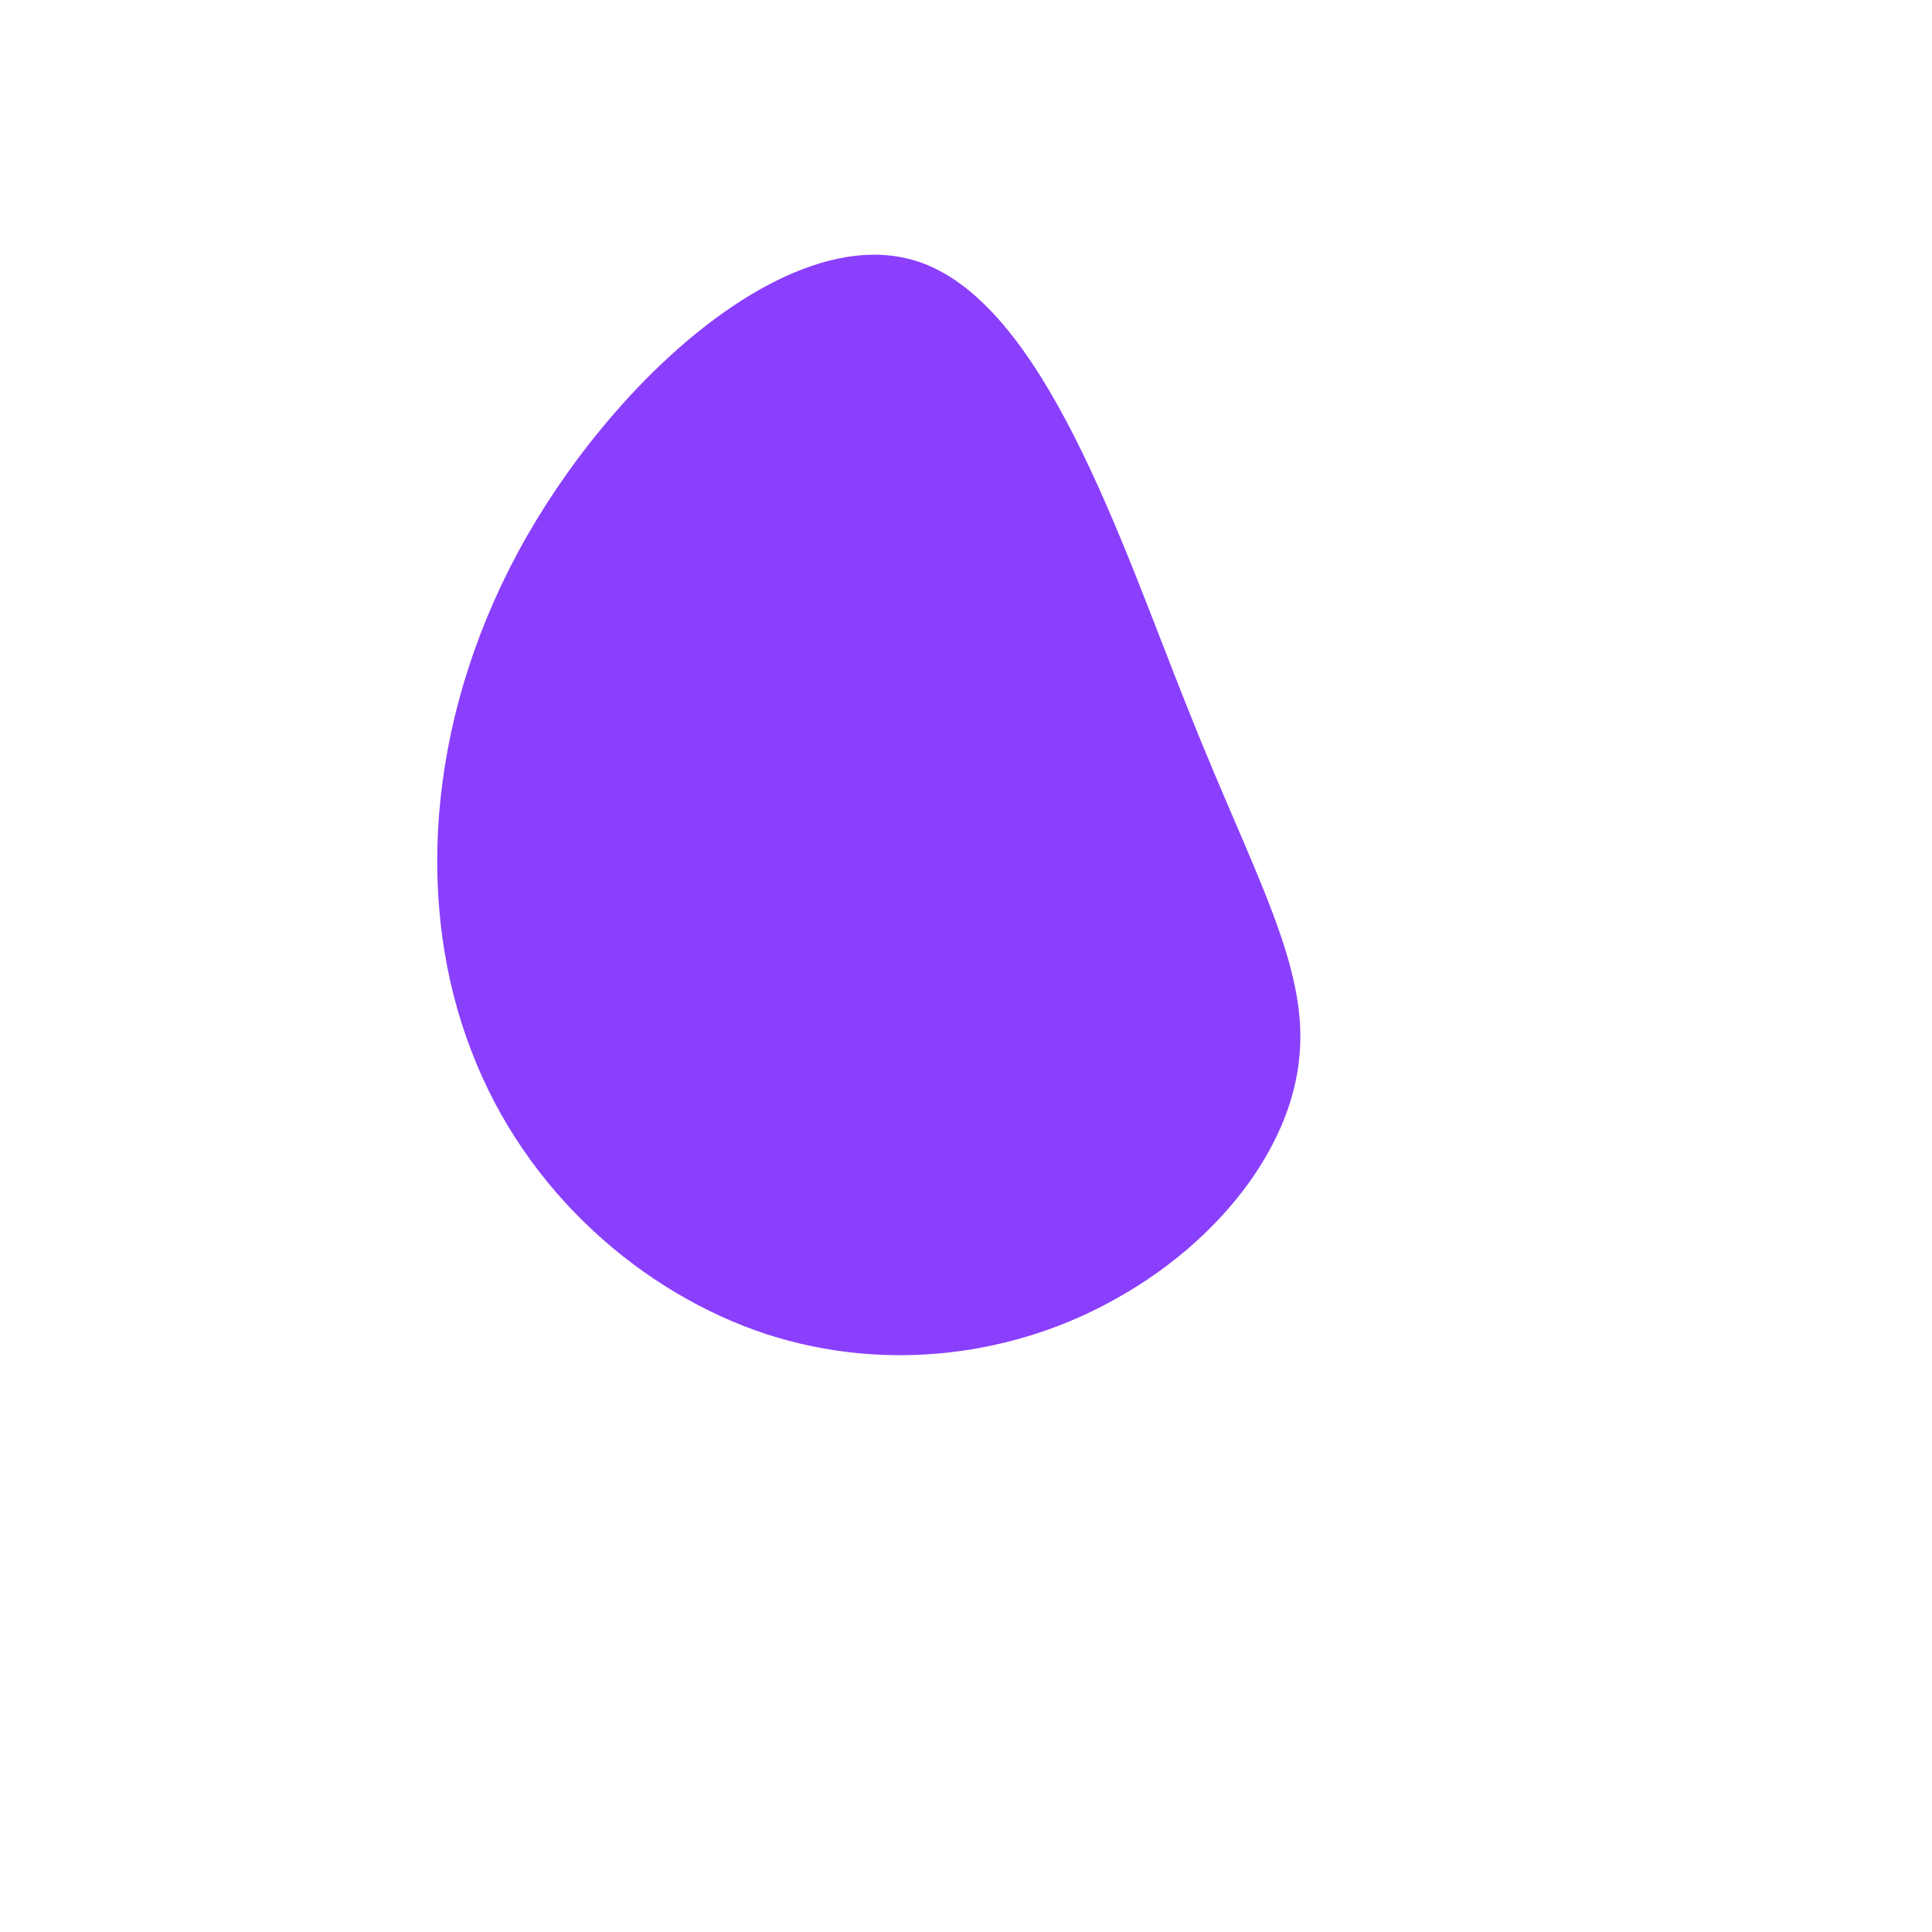 <?xml version="1.0" standalone="no"?>
<svg viewBox="0 0 200 200" xmlns="http://www.w3.org/2000/svg">
  <path fill="#8A3FFC" d="M22.9,-26.8C29.7,-9.6,35.5,-0.1,34.5,9.5C33.6,19,26,28.6,15.6,34.4C5.2,40.3,-8.1,42.2,-20.7,38.1C-33.4,33.9,-45.6,23.5,-51.2,8.8C-56.9,-5.9,-56,-24.9,-46.4,-42.8C-36.8,-60.6,-18.4,-77.1,-5.2,-73C8,-68.9,16,-44,22.9,-26.8Z" transform="translate(100 100)" />
</svg>
